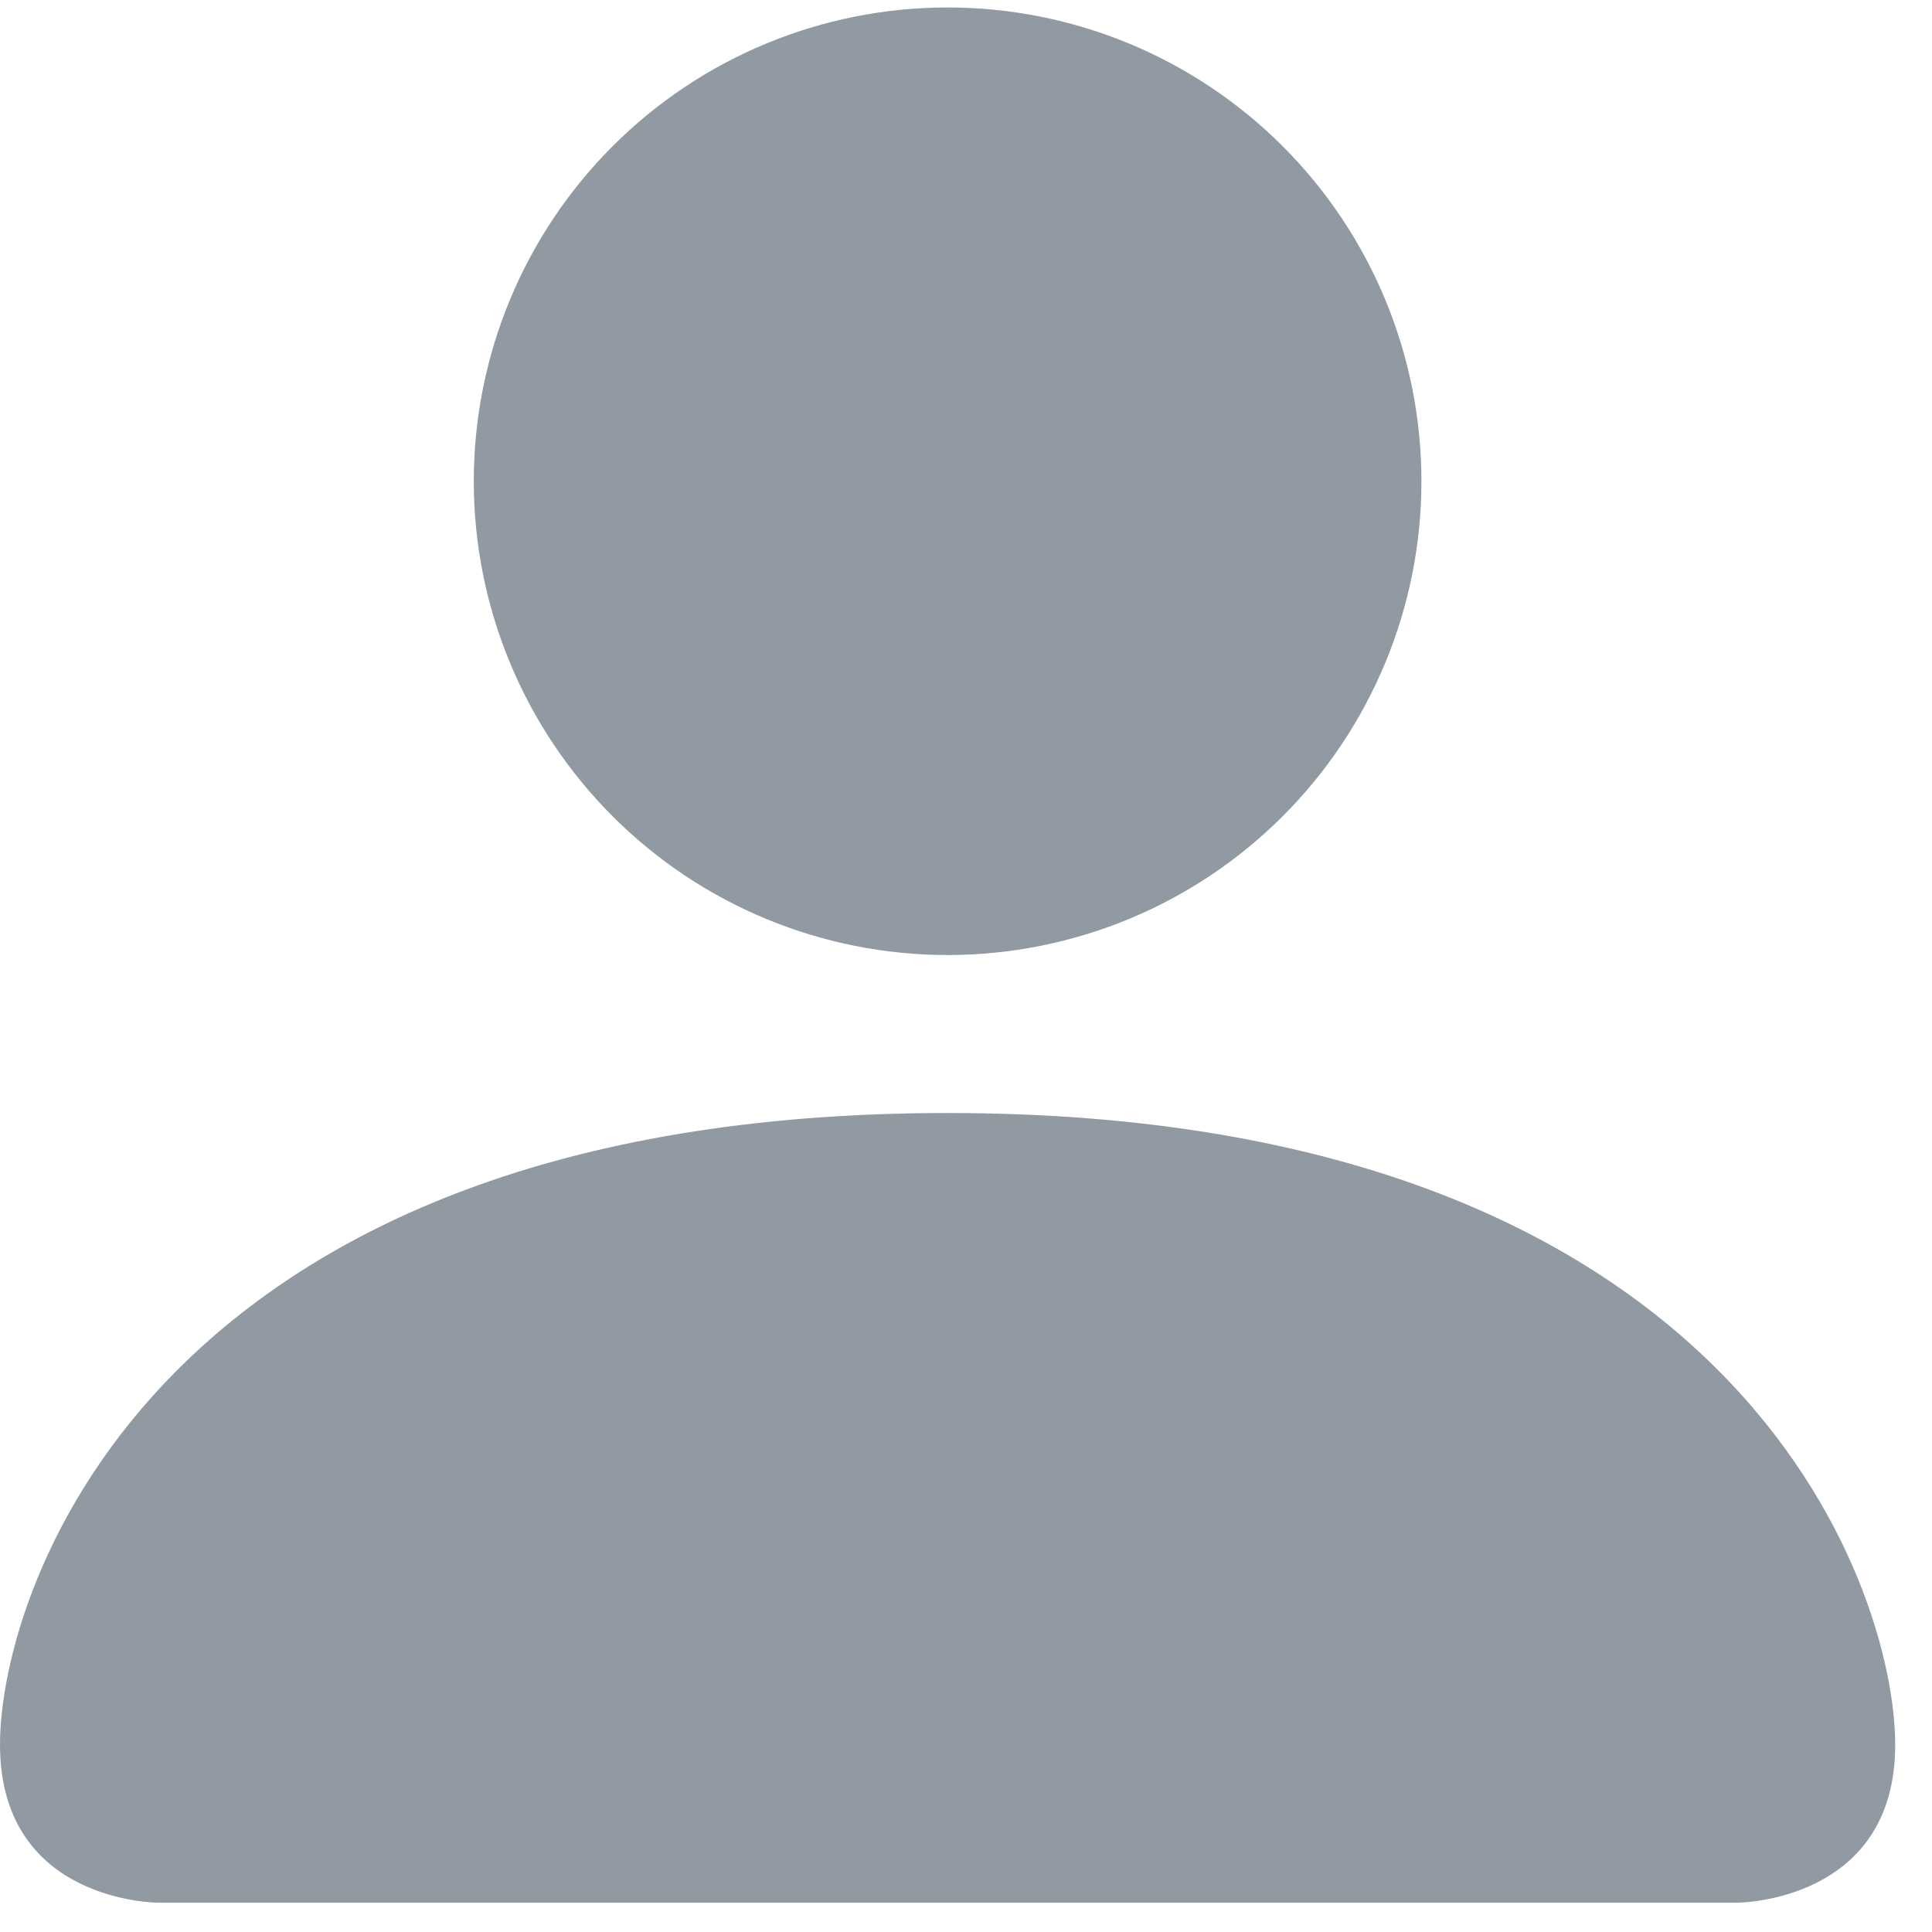 <svg width="22" height="22" viewBox="0 0 22 22" fill="none" xmlns="http://www.w3.org/2000/svg">
<path d="M1.798 21.666C1.798 21.666 0 21.666 0 19.868C0 18.069 1.798 12.674 10.791 12.674C19.783 12.674 21.581 18.069 21.581 19.868C21.581 21.666 19.783 21.666 19.783 21.666H1.798ZM10.791 10.875C12.222 10.875 13.594 10.307 14.606 9.295C15.618 8.283 16.186 6.911 16.186 5.48C16.186 4.049 15.618 2.677 14.606 1.665C13.594 0.653 12.222 0.085 10.791 0.085C9.36 0.085 7.987 0.653 6.976 1.665C5.964 2.677 5.395 4.049 5.395 5.48C5.395 6.911 5.964 8.283 6.976 9.295C7.987 10.307 9.36 10.875 10.791 10.875Z" fill="#9199A2"/>
</svg>
